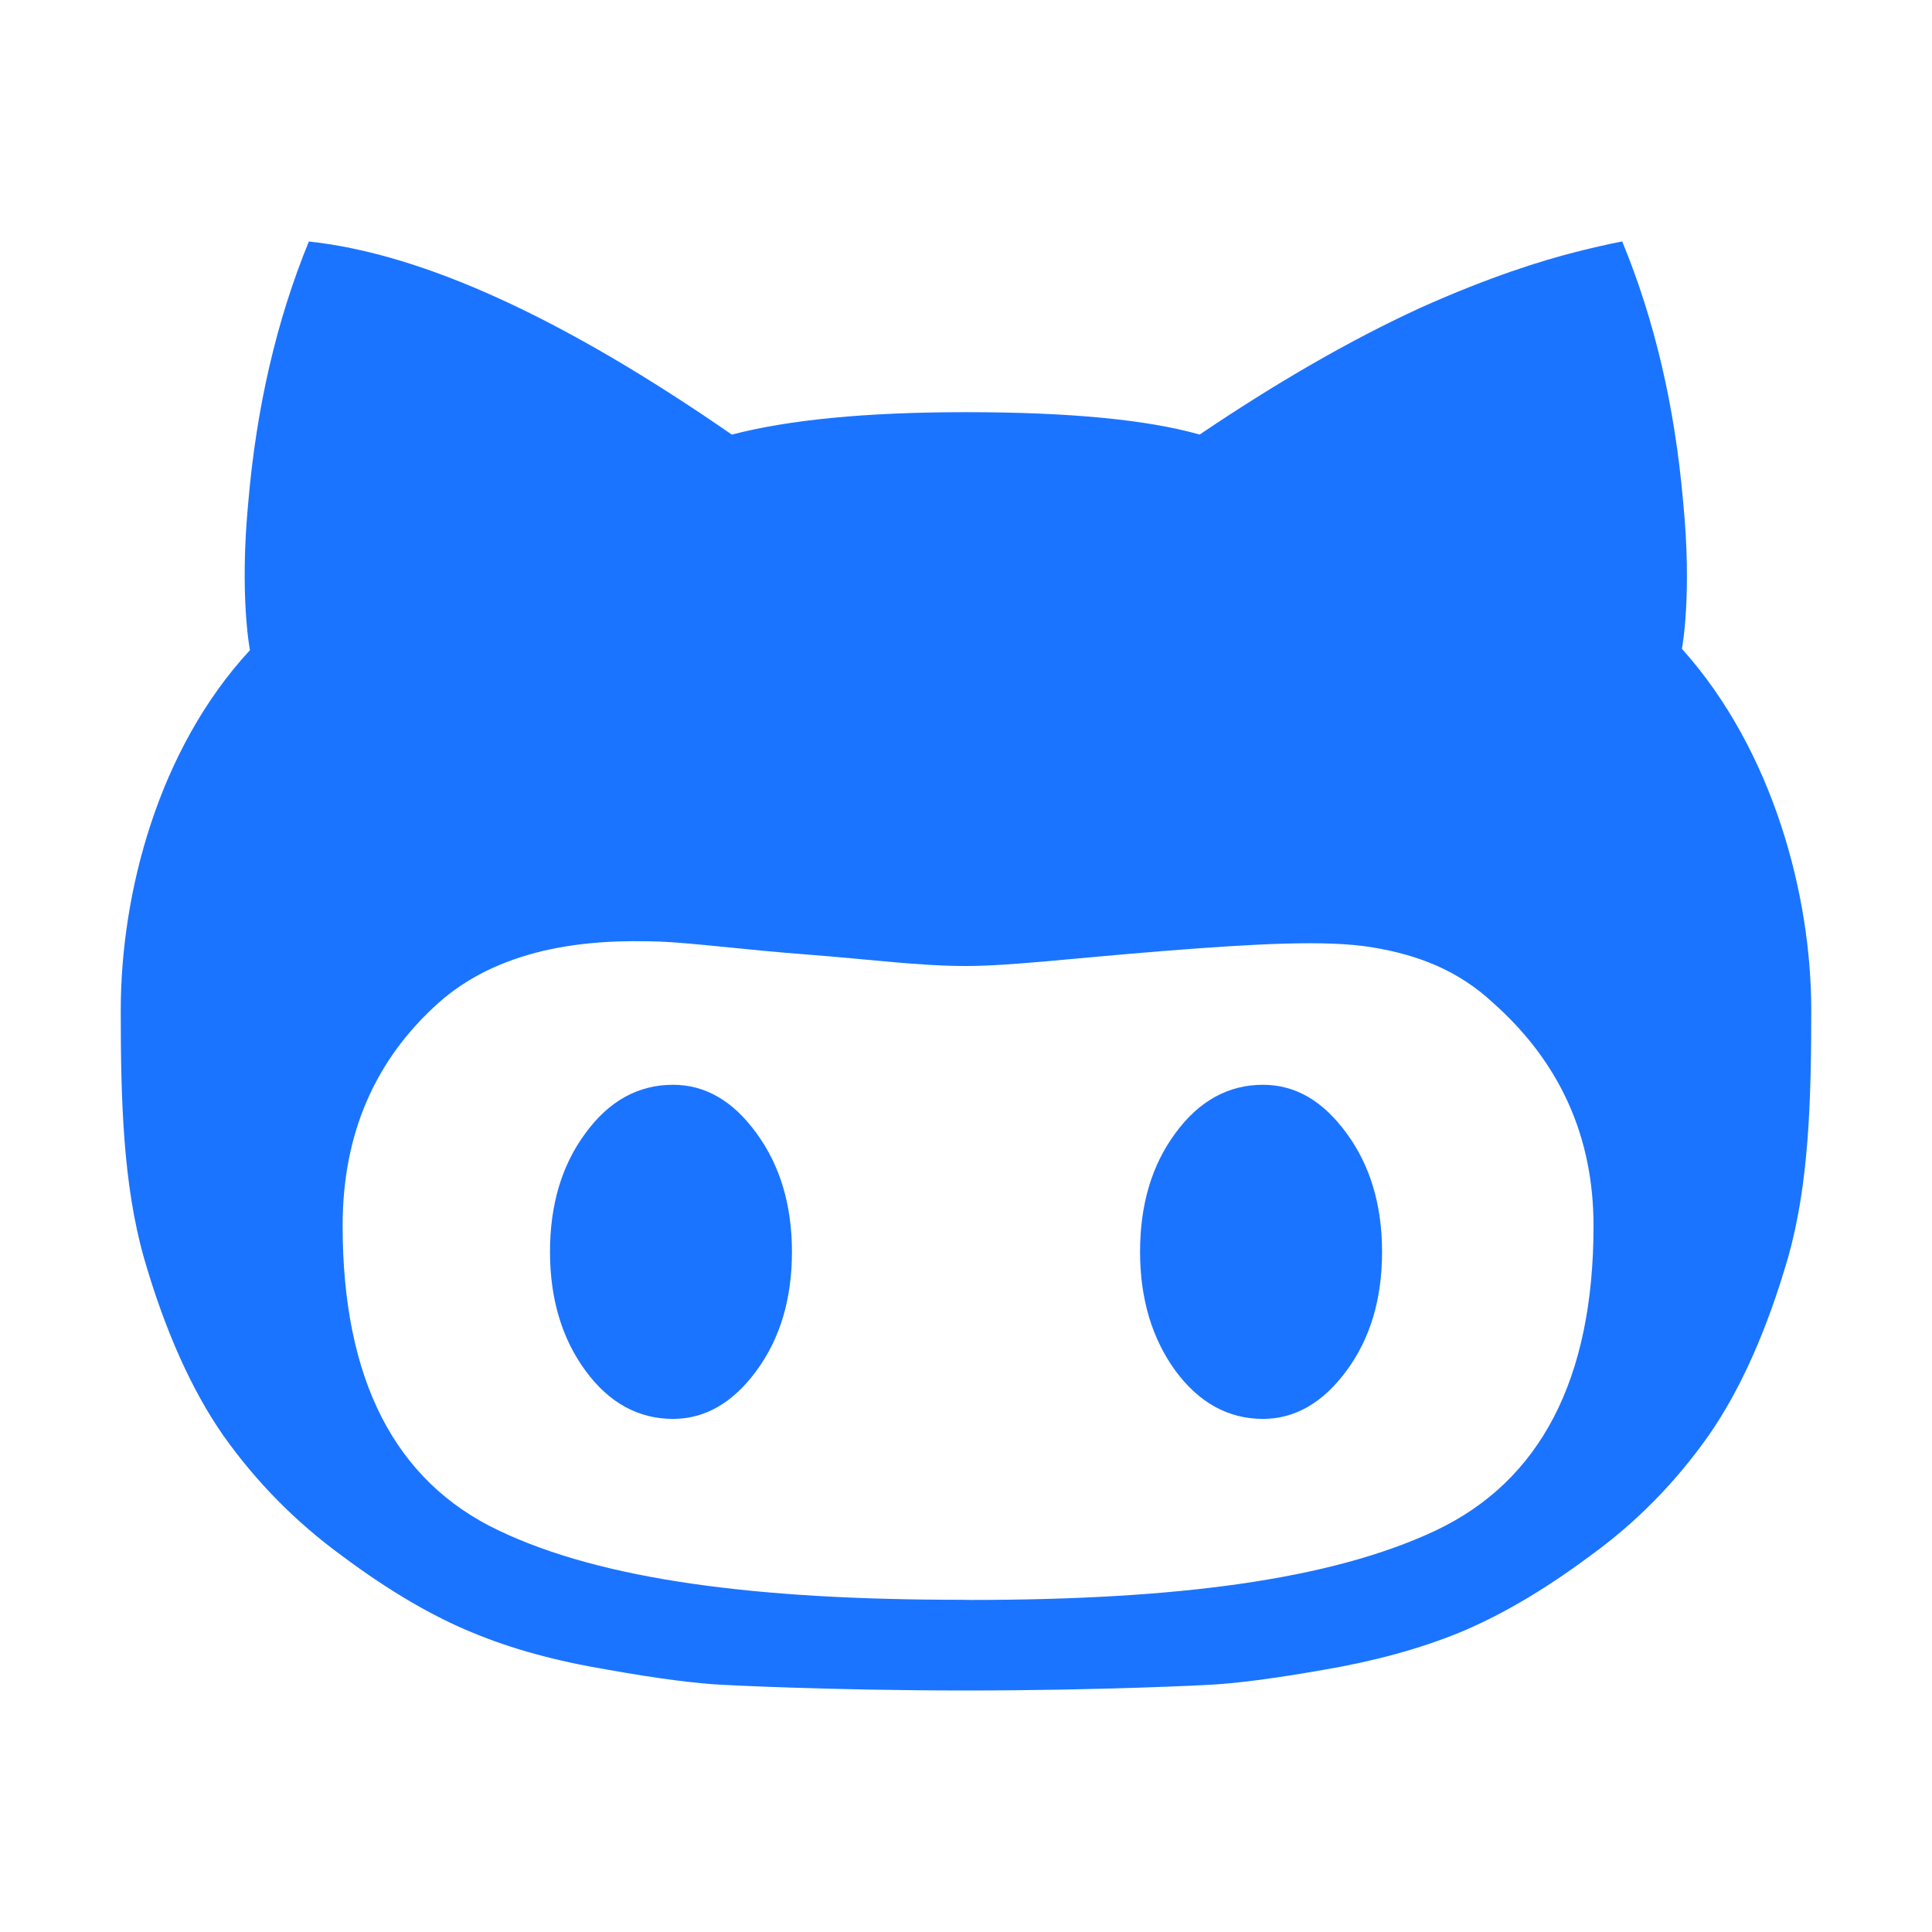 <?xml version="1.0" encoding="utf-8"?>
<!-- Generator: Adobe Illustrator 16.2.1, SVG Export Plug-In . SVG Version: 6.00 Build 0)  -->
<!DOCTYPE svg PUBLIC "-//W3C//DTD SVG 1.1//EN" "http://www.w3.org/Graphics/SVG/1.1/DTD/svg11.dtd">
<svg version="1.1" id="Layer_1" xmlns="http://www.w3.org/2000/svg" xmlns:xlink="http://www.w3.org/1999/xlink" x="0px" y="0px"
	 width="512px" height="512px" viewBox="0 0 512 512" enable-background="new 0 0 512 512" xml:space="preserve">
<g  fill="#1b74ff" fill-opacity="1">
	<path fill="#1b74ff" d="M178.354,287.478c-9.123,0-16.928,4.207-23.201,12.833c-6.291,8.478-9.398,18.973-9.398,31.431
		c0,12.474,3.166,23.008,9.398,31.509c6.273,8.54,14.039,12.771,23.201,12.771c8.494,0,15.889-4.27,22.121-12.771
		c6.271-8.501,9.398-19.035,9.398-31.509c0-12.419-3.166-22.93-9.398-31.431C194.242,291.724,186.908,287.478,178.354,287.478z"/>
	<path fill="#1b74ff" d="M334.668,287.478c-9.045,0-16.891,4.207-23.182,12.833c-6.271,8.478-9.359,18.973-9.359,31.431
		c0,12.474,3.186,23.008,9.359,31.509c6.291,8.54,14.098,12.771,23.182,12.771c8.533,0,15.906-4.27,22.178-12.771
		c6.293-8.501,9.418-19.035,9.418-31.509c0-12.419-3.164-22.93-9.418-31.431C350.574,291.724,343.299,287.478,334.668,287.478z"/>
	<path fill="#1b74ff" d="M445.777,172h-0.059c0,0,2.793-14.264,0.314-39.18c-2.182-24.916-7.471-47.838-16.123-68.82
		c0,0-4.422,0.76-12.76,2.896s-22.08,6.299-40.938,14.768c-18.541,8.54-37.986,19.788-58.297,33.505
		c-13.803-3.934-34.408-5.939-61.994-5.939c-26.289,0-46.914,2.012-61.977,5.945c-44.592-30.859-81.832-47.945-112.092-51.175
		c-8.594,20.982-13.883,43.991-16.045,68.97c-2.398,24.939,0.432,39.329,0.432,39.329C41.979,198.551,32,236.541,32,267.793
		c0,24.244,0.658,46.078,6.125,65.48c5.564,19.31,12.662,35.13,21.098,47.221c8.611,12.121,19.012,22.788,31.576,31.938
		c12.467,9.314,23.988,15.962,34.389,20.216c10.461,4.372,22.375,7.602,35.982,9.861c13.33,2.386,23.438,3.645,30.477,3.996
		c0,0,28,1.494,64.354,1.494c36.354,0,64.295-1.494,64.295-1.494c7.02-0.352,17.145-1.634,30.535-3.996
		c13.547-2.299,25.521-5.607,35.941-9.861c10.402-4.293,21.943-10.901,34.469-20.216c12.523-9.032,22.906-19.739,31.518-31.938
		c8.436-12.091,15.494-27.911,21.098-47.221c5.486-19.402,6.145-41.385,6.145-65.629C480,237.389,469.982,199,445.777,172z
		 M380.383,405.645C352.521,418.736,311.486,424,257.061,424l-2.143-0.039c-54.443,0-95.361-5.248-122.848-18.41
		c-27.508-13.092-41.271-40.057-41.271-80.738c0-24.33,8.572-43.99,25.482-59.107c7.354-6.515,16.438-11.019,27.645-13.717
		c11.129-2.558,21.354-2.762,30.969-2.465c9.398,0.415,22.551,2.196,39.344,3.464C231.029,254.285,243.535,256,256,256
		c11.698,0,27.213-1.957,52.104-3.959c24.99-1.971,43.494-2.971,55.467-1c12.289,2.002,22.986,6.202,32.129,14.742
		c17.734,15.751,26.602,35.505,26.602,59.084C422.301,365.533,408.164,392.537,380.383,405.645z"/>
</g>
</svg>
